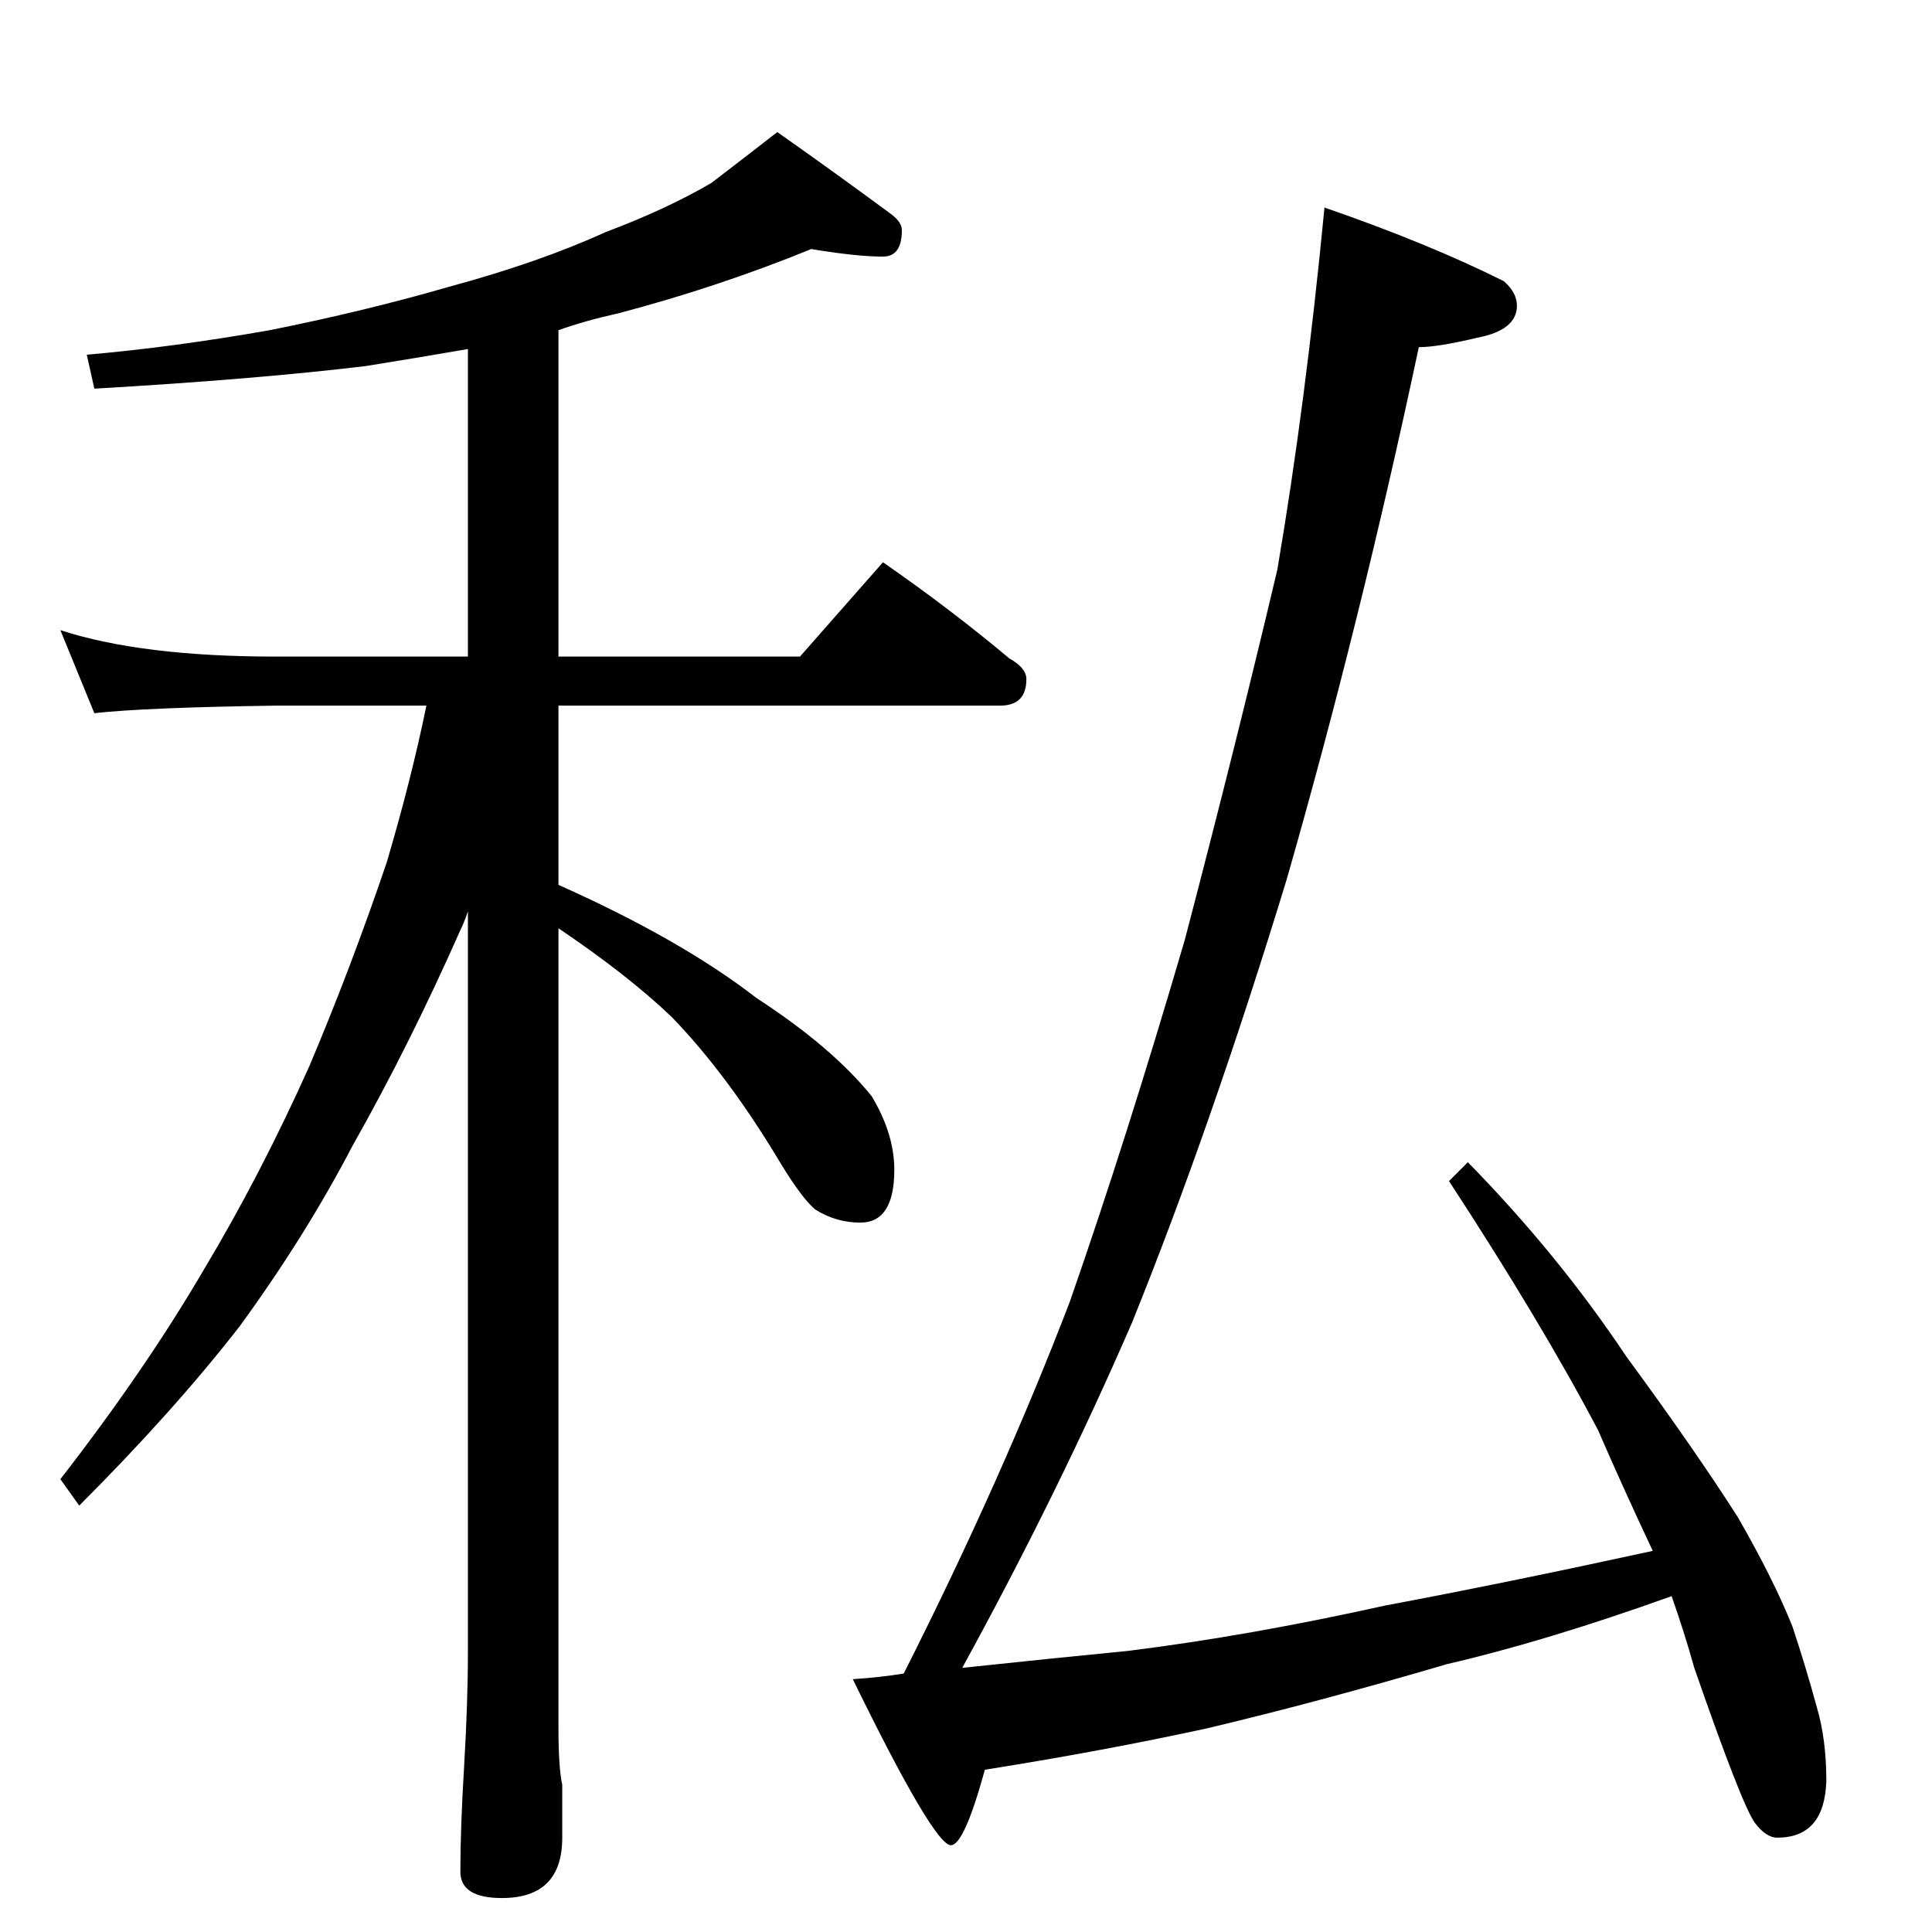 <?xml version="1.0" standalone="no"?>
<!DOCTYPE svg PUBLIC "-//W3C//DTD SVG 1.1//EN" "http://www.w3.org/Graphics/SVG/1.1/DTD/svg11.dtd" >
<svg xmlns="http://www.w3.org/2000/svg" xmlns:xlink="http://www.w3.org/1999/xlink" version="1.1" viewBox="0 -204 1024 1024">
  <g transform="matrix(1 0 0 -1 0 820)">
   <path fill="currentColor"
d="M430 892q-49 -20 -102 -34q-18 -4 -32 -9v-173h128l44 50q36 -25 67 -51q9 -5 9 -11q0 -14 -14 -14h-234v-95q65 -29 105 -60q40 -26 61 -52q12 -20 12 -39q0 -28 -18 -28q-13 0 -24 7q-7 6 -18 24q-28 47 -58 78q-23 22 -60 47v-424q0 -21 2 -30v-28q0 -32 -32 -32
q-22 0 -22 14q0 23 2 56q2 34 2 60v393q-2 -6 -4 -10q-27 -61 -57 -114q-25 -48 -60 -96q-35 -45 -85 -95l-10 14q45 58 76 111q30 50 56 108q22 52 41 108q13 44 21 83h-80q-69 -1 -96 -4l-18 44q43 -14 114 -14h102v163q-29 -5 -54 -9q-58 -7 -144 -12l-4 18q46 4 97 13
q50 10 95 23q48 13 83 29q32 12 56 26q17 13 35 27q34 -24 61 -44q5 -4 5 -8q0 -14 -10 -14q-14 0 -38 4zM702 914q55 -19 95 -39q7 -6 7 -13q0 -13 -21 -17q-21 -5 -31 -5q-31 -146 -70 -282q-40 -131 -82 -235q-39 -90 -90 -183q47 5 88 9q64 8 136 24q64 12 142 29
q-16 34 -29 64q-30 57 -79 132l10 10q48 -49 84 -103q36 -49 59 -85q19 -33 29 -58q7 -21 13 -43q5 -17 5 -39q-1 -30 -26 -30q-6 0 -12 8q-7 10 -32 82q-5 18 -12 38q-67 -24 -119 -36q-68 -20 -127 -34q-55 -12 -118 -22q-11 -40 -18 -40q-9 0 -52 88q15 1 27 3
q52 103 88 197q30 86 61 192q27 103 49 196q15 88 25 192z" />
  </g>

</svg>
